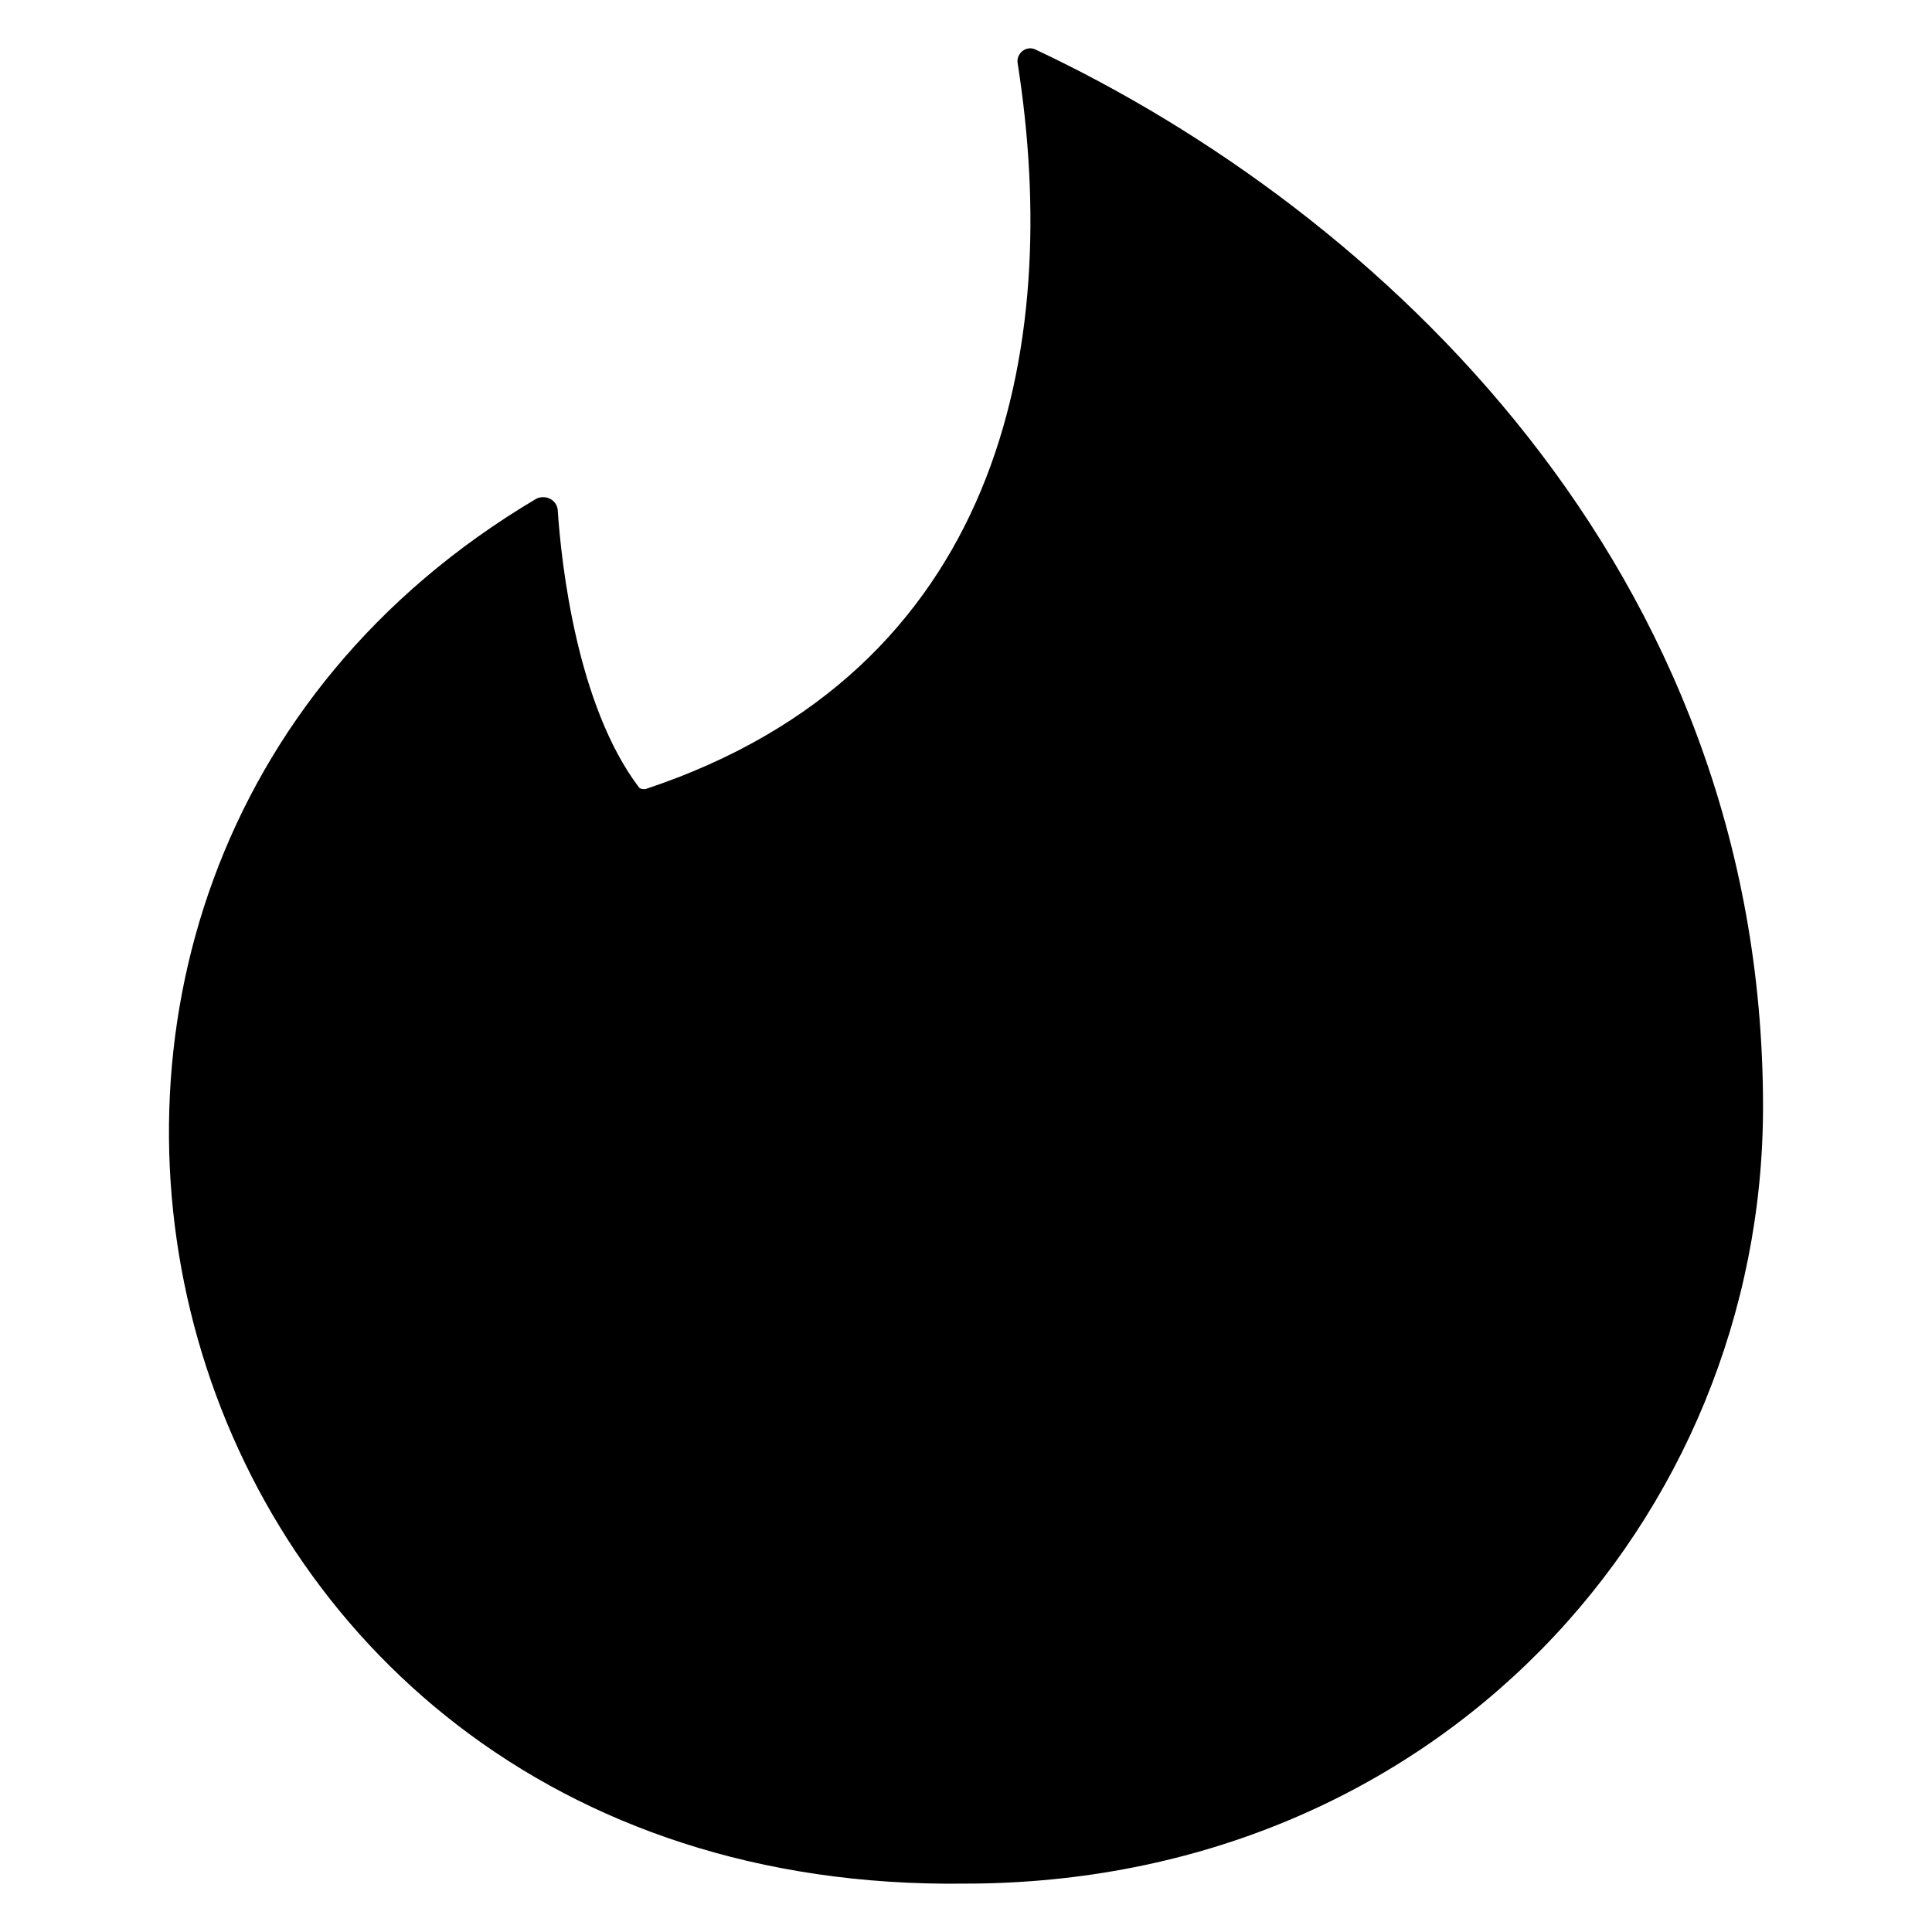 <svg width="24" height="24" viewBox="0 0 24 24" fill="none" xmlns="http://www.w3.org/2000/svg">
<path d="M12.867 0.617C12.754 0.56 12.629 0.656 12.64 0.775C13.208 4.37 12.404 8.348 8.016 9.803C7.982 9.803 7.959 9.803 7.937 9.781C7.166 8.761 6.973 7.004 6.928 6.335C6.917 6.205 6.769 6.137 6.656 6.199C-1.39 10.975 1.734 23.533 11.983 23.399C17.86 23.399 21.901 18.865 21.901 13.748C21.901 7.055 17.123 2.623 12.867 0.617Z" fill="currentColor"/>
</svg>

